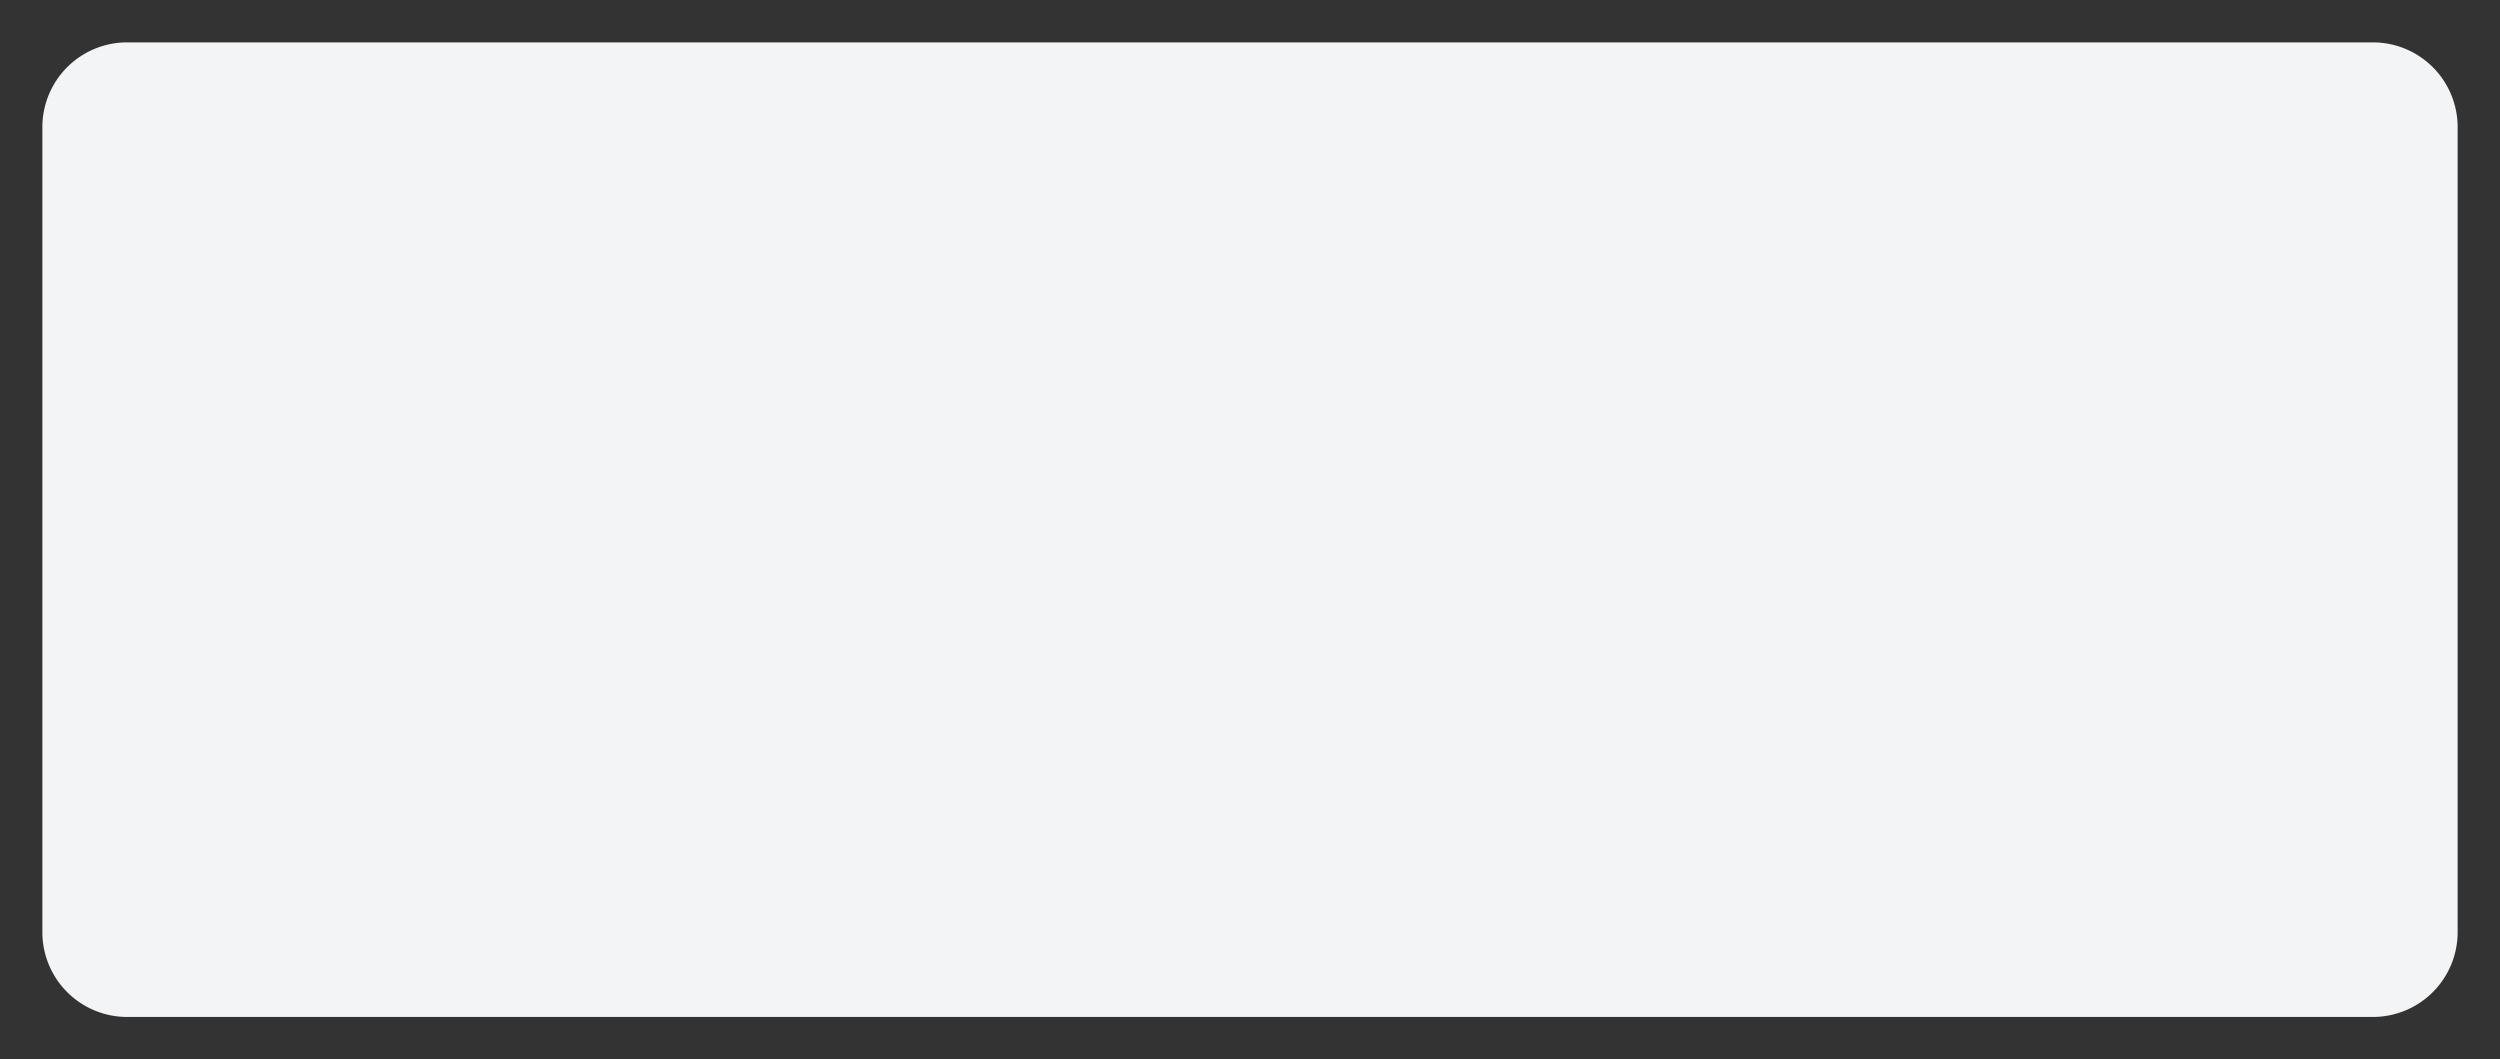 ﻿<?xml version="1.0" encoding="utf-8"?>
<svg version="1.1" xmlns:xlink="http://www.w3.org/1999/xlink" width="59px" height="25px" xmlns="http://www.w3.org/2000/svg">
  <rect width="100%" height="100%" fill="#333333" stroke="none"/>
  <g transform="matrix(1 0 0 1 -1181 -263 )">
    <path d="M 1182 266  A 2 2 0 0 1 1184 264 L 1237 264  A 2 2 0 0 1 1239 266 L 1239 285  A 2 2 0 0 1 1237 287 L 1184 287  A 2 2 0 0 1 1182 285 L 1182 266  Z " fill-rule="nonzero" fill="#f3f4f6" stroke="none" />
  </g>
</svg>